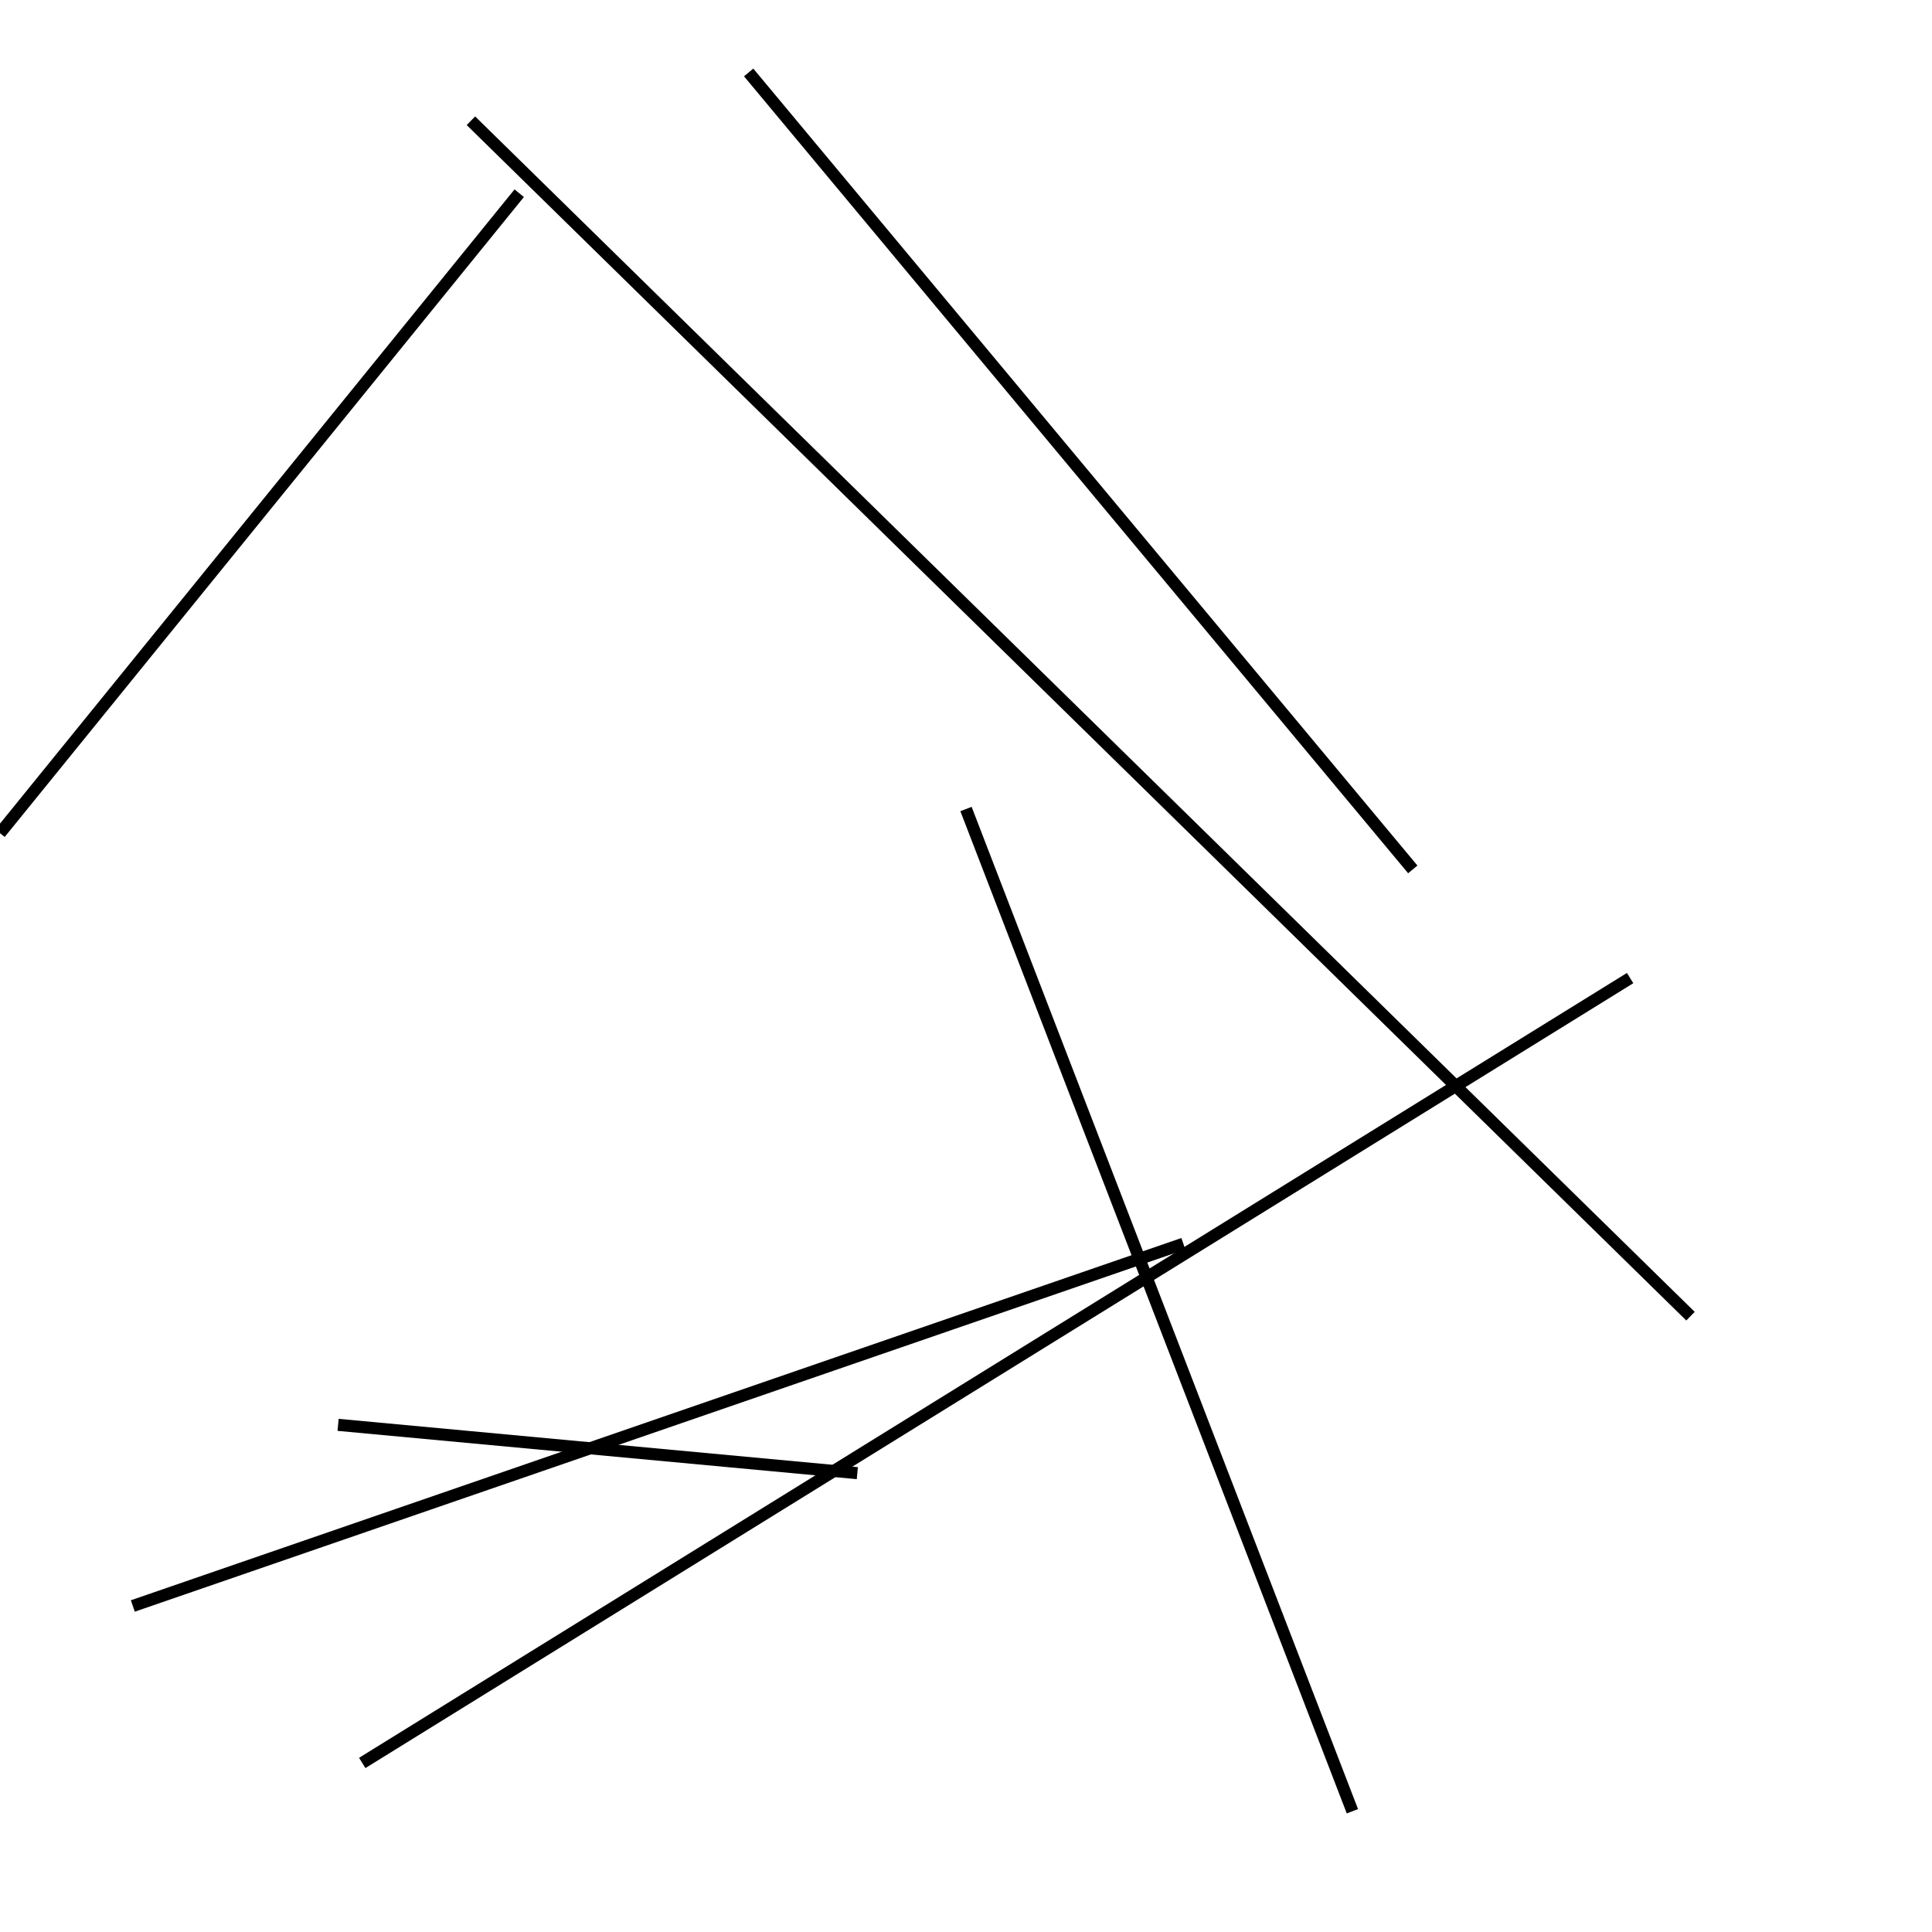 <?xml version="1.0" encoding="utf-8" ?>
<svg baseProfile="full" height="160" version="1.1" width="160" xmlns="http://www.w3.org/2000/svg" xmlns:ev="http://www.w3.org/2001/xml-events" xmlns:xlink="http://www.w3.org/1999/xlink"><defs /><line stroke="black" stroke-width="1" x1="140" x2="39" y1="109" y2="10" /><line stroke="black" stroke-width="1" x1="43" x2="0" y1="16" y2="69" /><line stroke="black" stroke-width="1" x1="62" x2="117" y1="6" y2="72" /><line stroke="black" stroke-width="1" x1="98" x2="11" y1="103" y2="133" /><line stroke="black" stroke-width="1" x1="135" x2="30" y1="81" y2="146" /><line stroke="black" stroke-width="1" x1="80" x2="112" y1="67" y2="150" /><line stroke="black" stroke-width="1" x1="71" x2="28" y1="122" y2="118" /></svg>